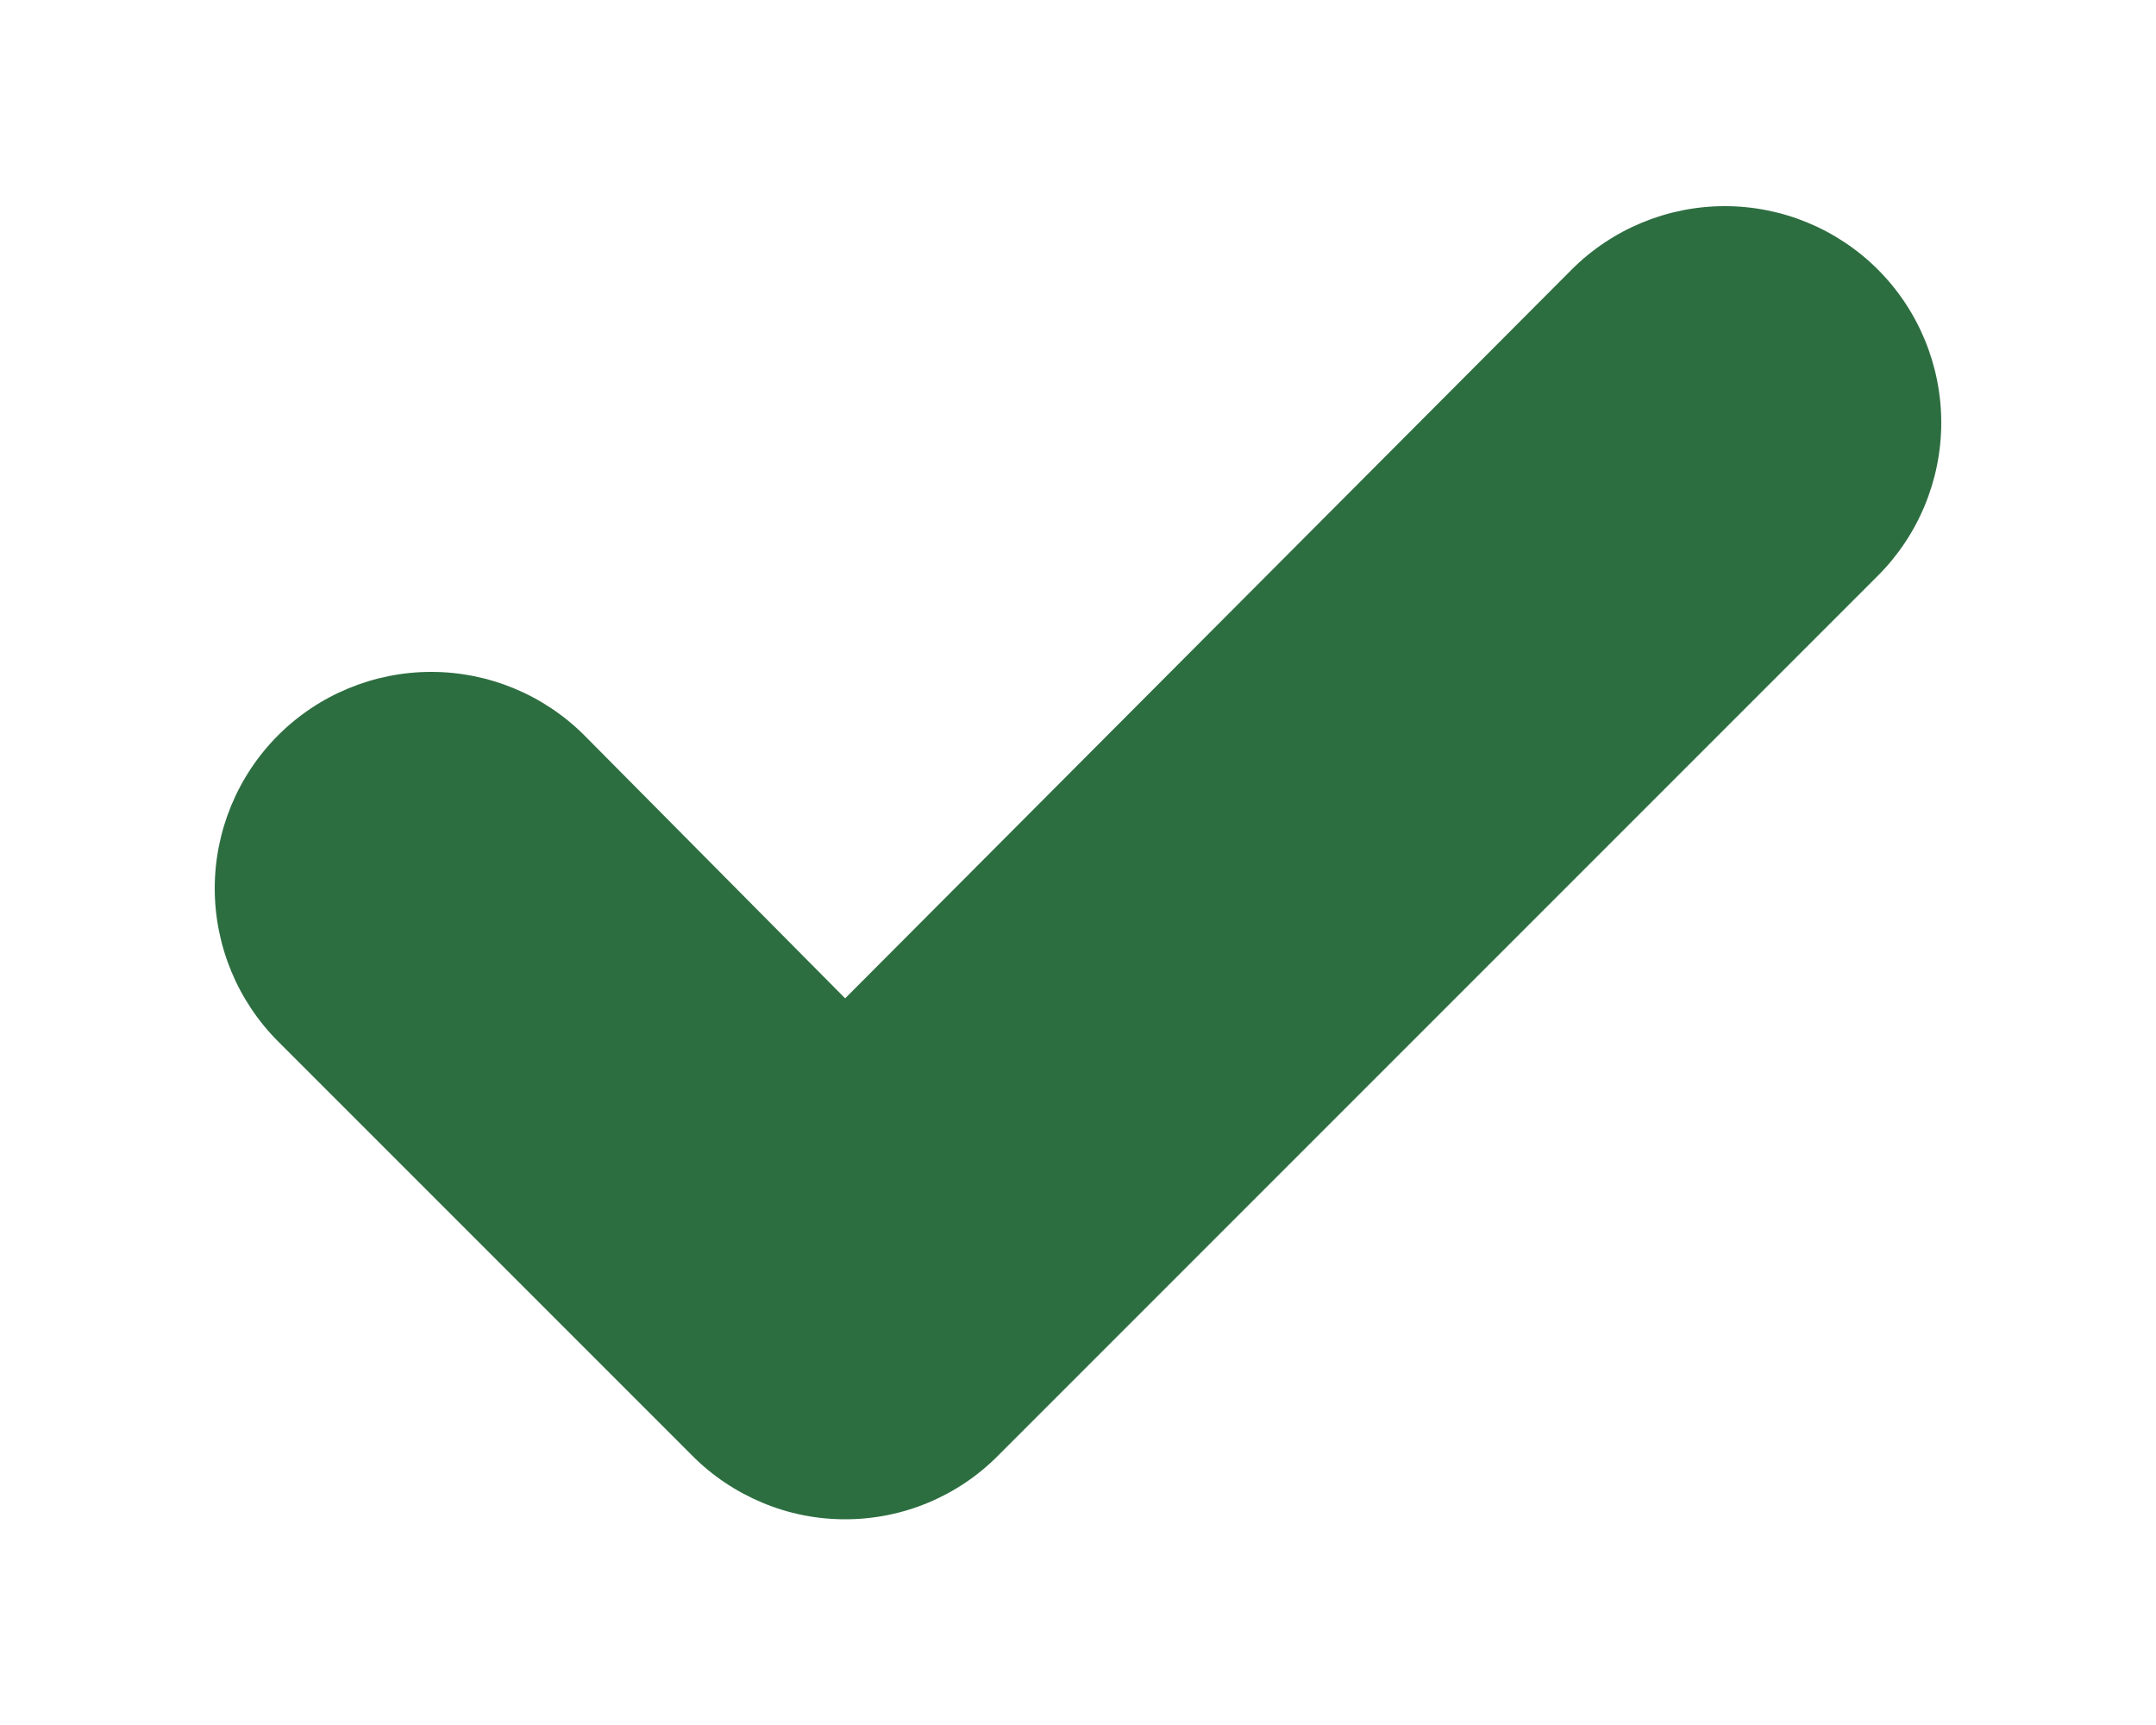 <svg width="10" height="8" viewBox="0 0 10 8" fill="none" xmlns="http://www.w3.org/2000/svg">
<path d="M3.536 6.969C3.414 6.918 3.303 6.844 3.21 6.75L1.29 4.83C1.102 4.642 0.996 4.386 0.996 4.12C0.996 3.854 1.102 3.598 1.29 3.41C1.478 3.222 1.734 3.116 2 3.116C2.266 3.116 2.522 3.222 2.71 3.41L3.92 4.63L7.29 1.25C7.478 1.062 7.734 0.956 8 0.956C8.266 0.956 8.522 1.062 8.71 1.25C8.898 1.438 9.004 1.694 9.004 1.96C9.004 2.226 8.898 2.482 8.71 2.67L4.63 6.75C4.537 6.844 4.427 6.918 4.305 6.969C4.183 7.02 4.052 7.046 3.92 7.046C3.788 7.046 3.657 7.02 3.536 6.969Z" fill="#2D6E41"/>
</svg>
